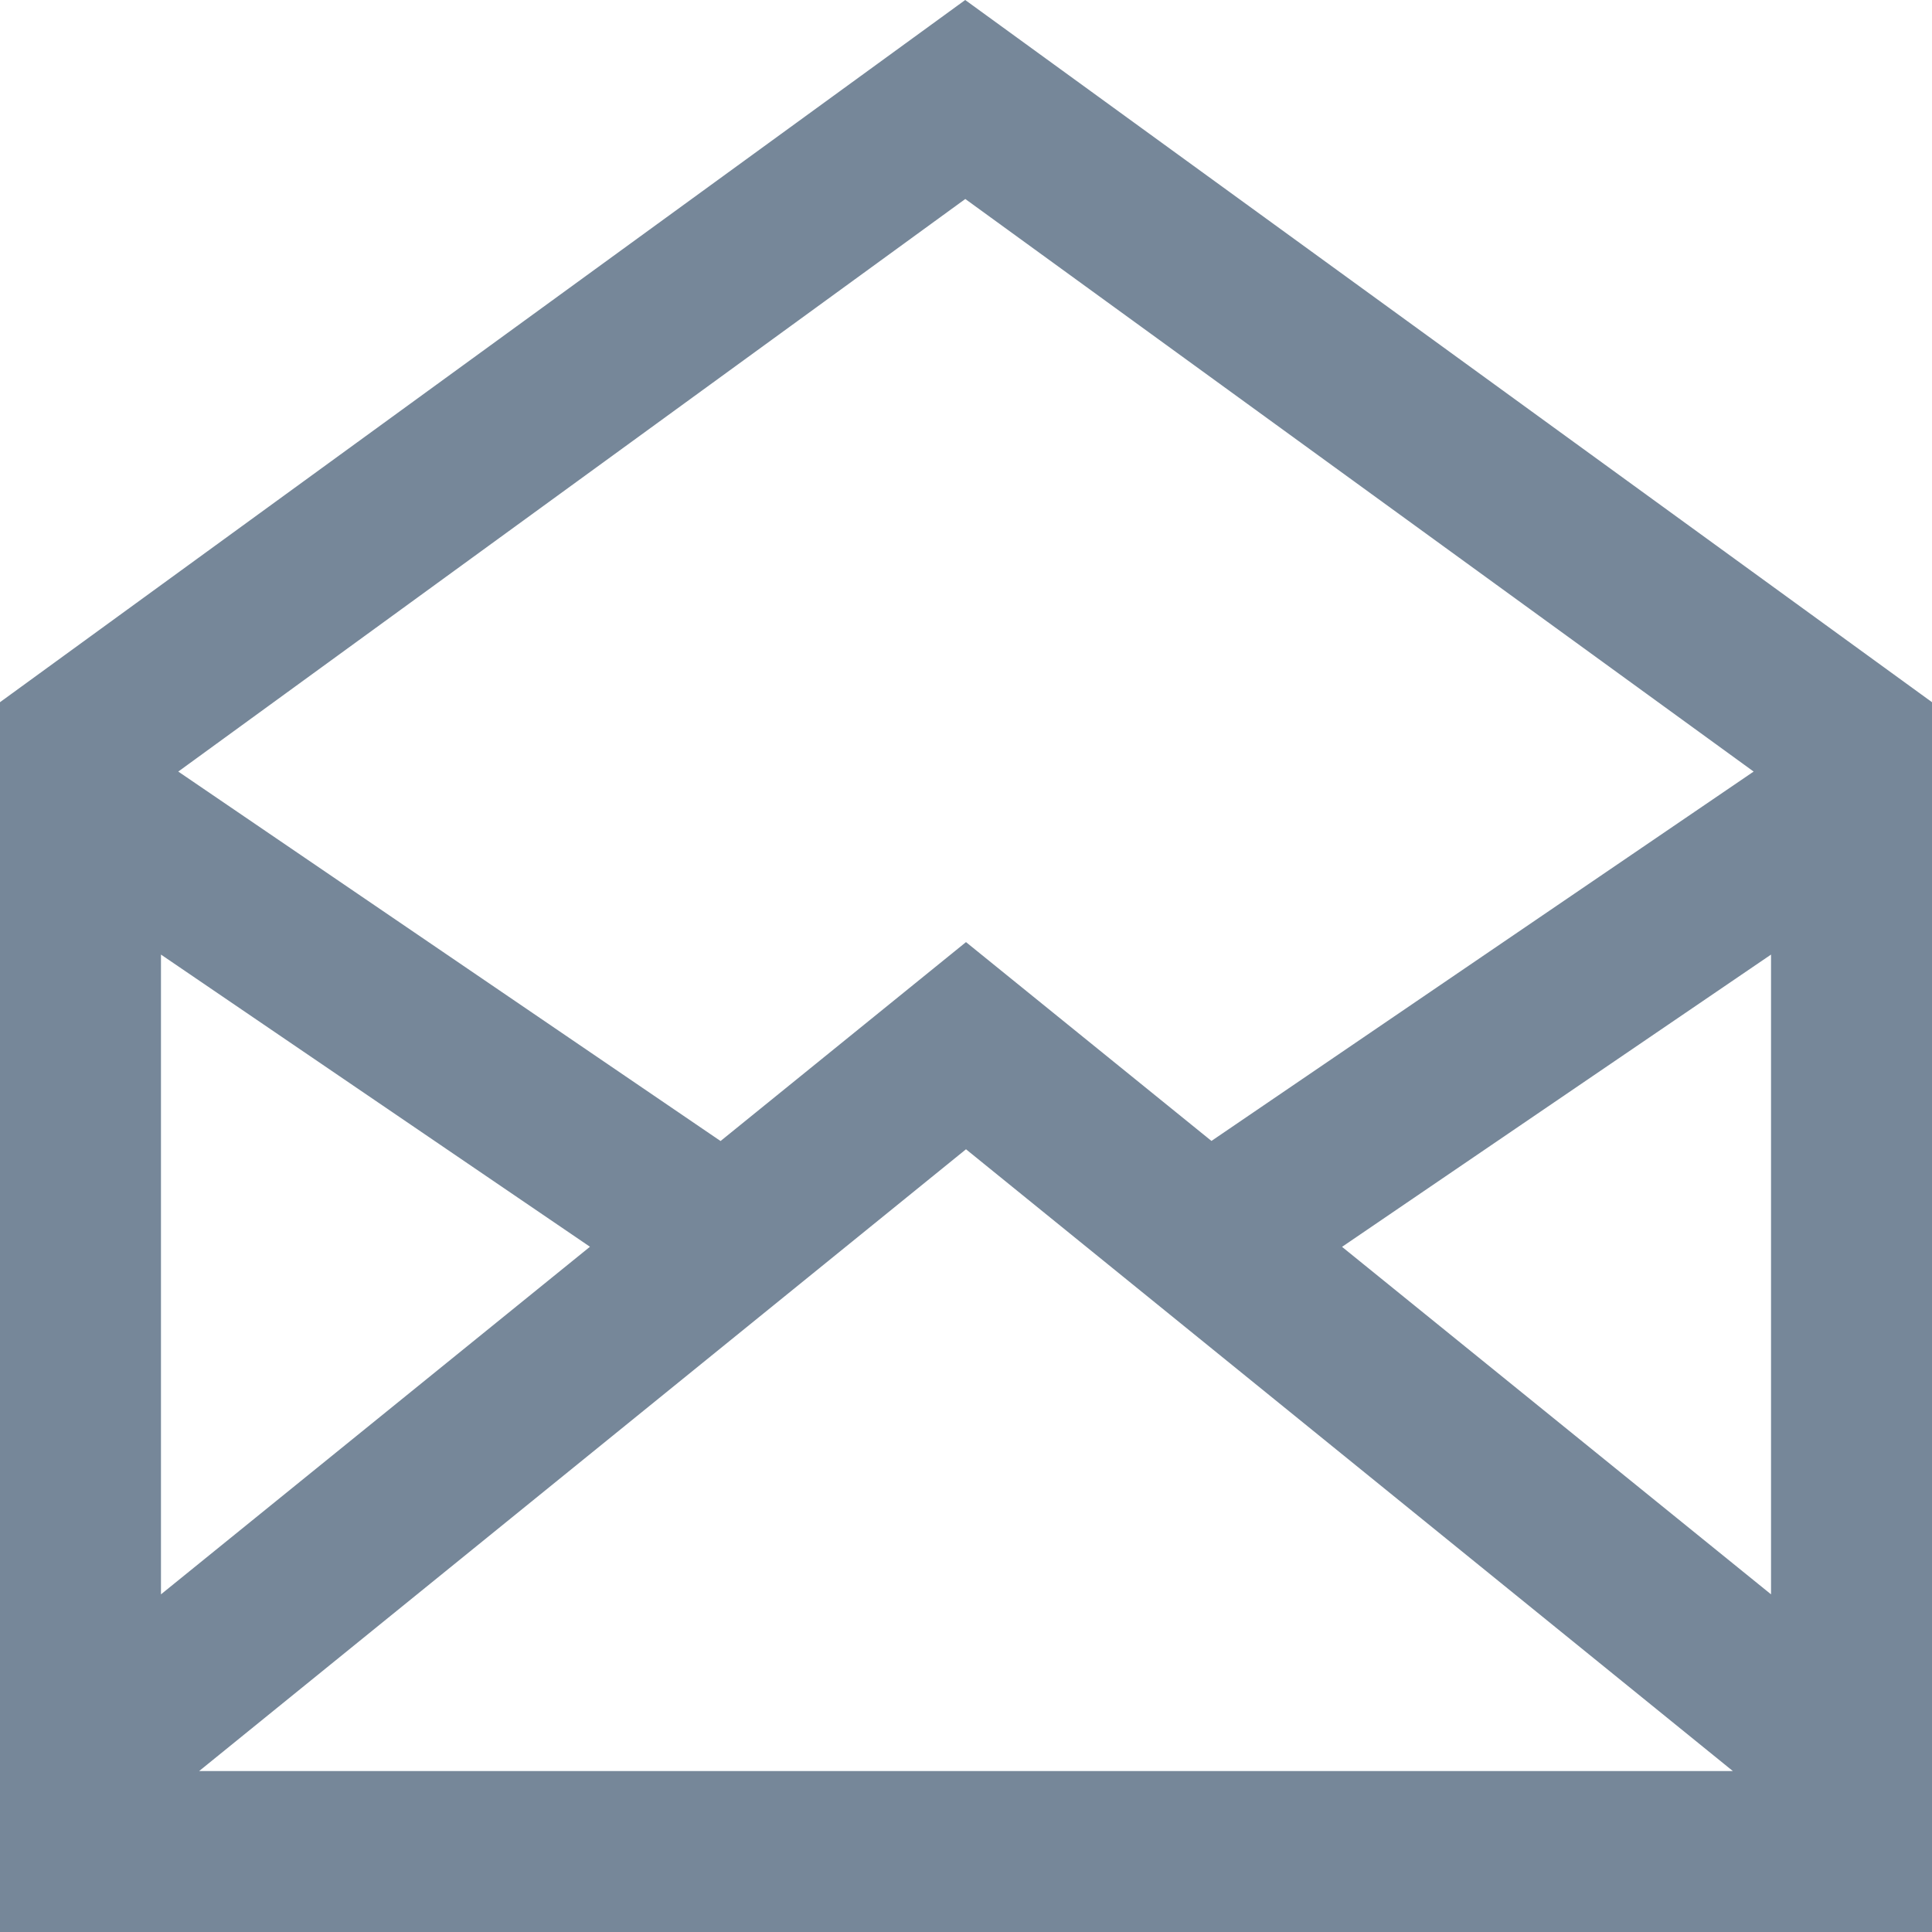 <svg width="22" height="22" viewBox="0 0 22 22" version="1.1" xmlns="http://www.w3.org/2000/svg" xmlns:xlink="http://www.w3.org/1999/xlink">
<title>iconmonstr-email-8</title>
<desc>Created using Figma</desc>
<g id="Canvas" transform="translate(-3649 132)">
<g id="iconmonstr-email-8">
<g id="Vector">
<use xlink:href="#path0_fill" transform="translate(3649 -132)" fill="#3C556E" fill-opacity="0.7"/>
</g>
</g>
</g>
<defs>
<path id="path0_fill" d="M 10.991 0L 0 7.996L 0 22L 22 22L 22 7.996L 10.991 0ZM 10.992 2.266L 19.969 8.786L 13.795 12.992L 11 10.728L 8.205 12.993L 2.03 8.786L 10.992 2.266ZM 1.833 10.87L 6.718 14.197L 1.833 18.155L 1.833 10.87ZM 2.268 20.167L 11 13.087L 19.732 20.167L 2.268 20.167ZM 20.167 18.155L 15.282 14.198L 20.167 10.87L 20.167 18.155Z"/>
</defs>
</svg>
